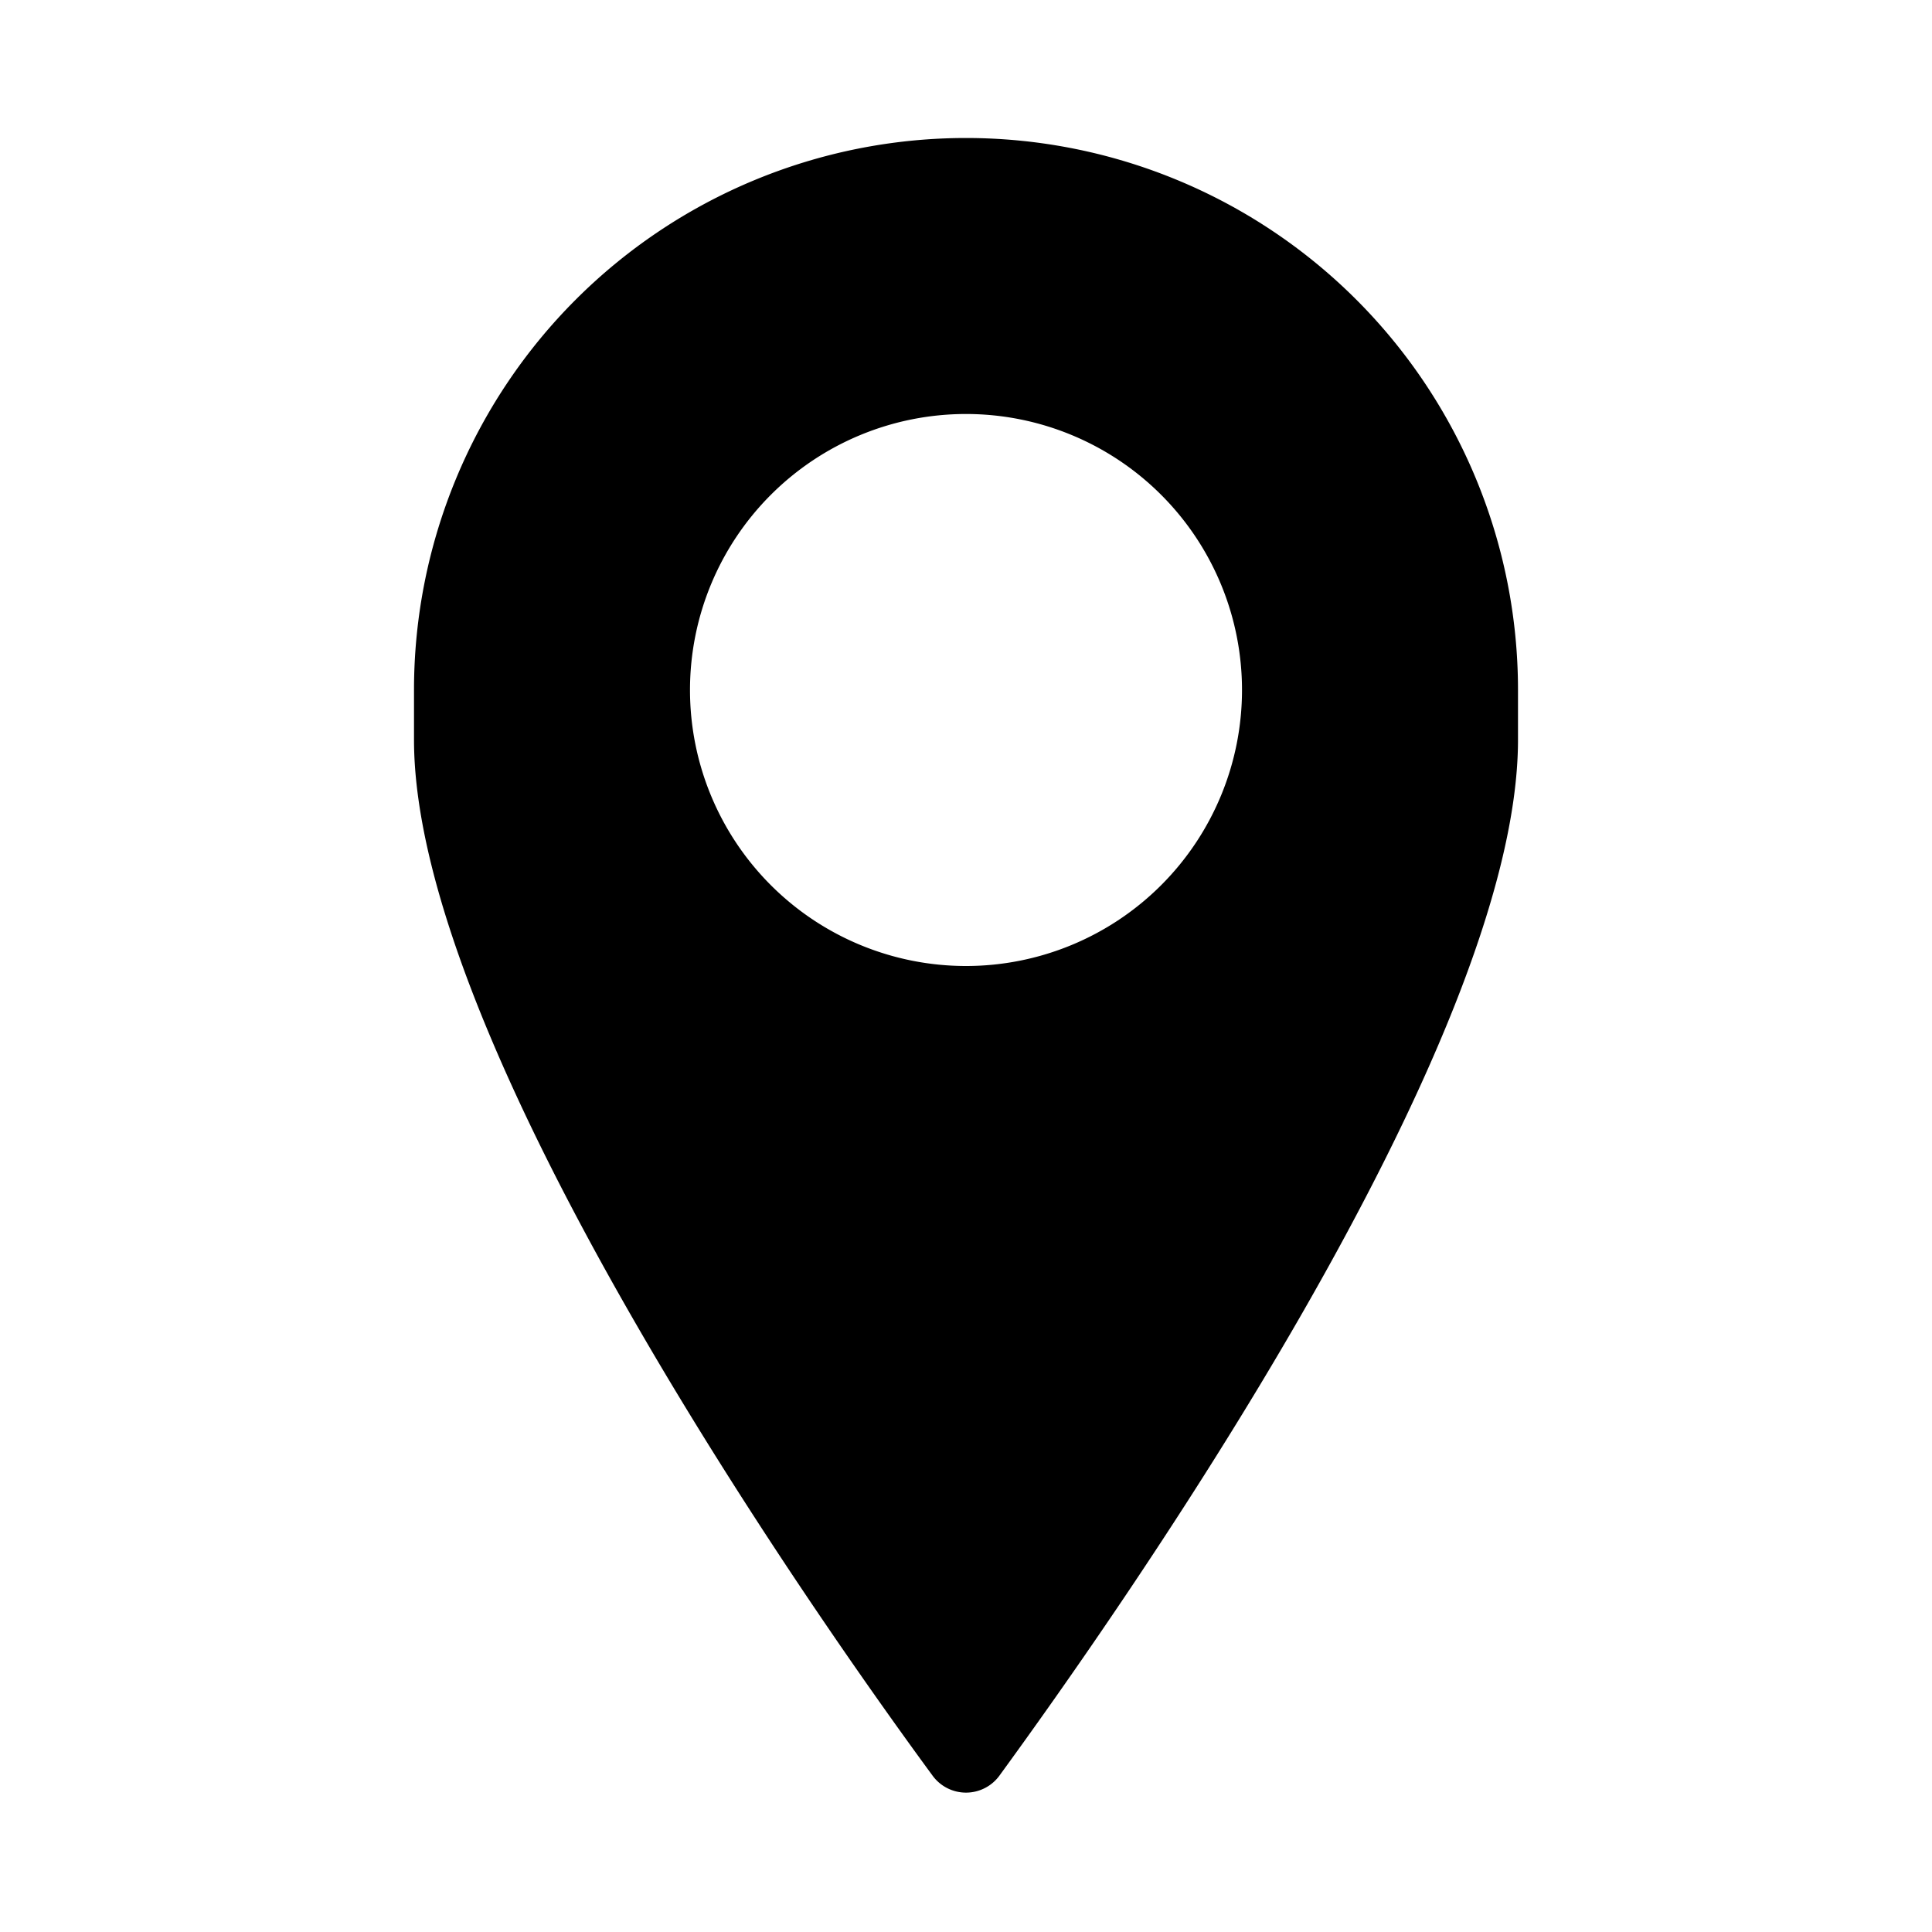 <svg aria-hidden="true" class="svg-icon iconLocationSm" width="14" height="14"  viewBox="0 0 14 14"><path  d="M11 5v.36c0 2.22-2.9 6.33-3.76 7.51a.3.3 0 0 1-.48 0C5.9 11.7 3 7.57 3 5.36V5a4 4 0 1 1 8 0M7 7a2 2 0 1 0 0-4 2 2 0 0 0 0 4"/></svg>